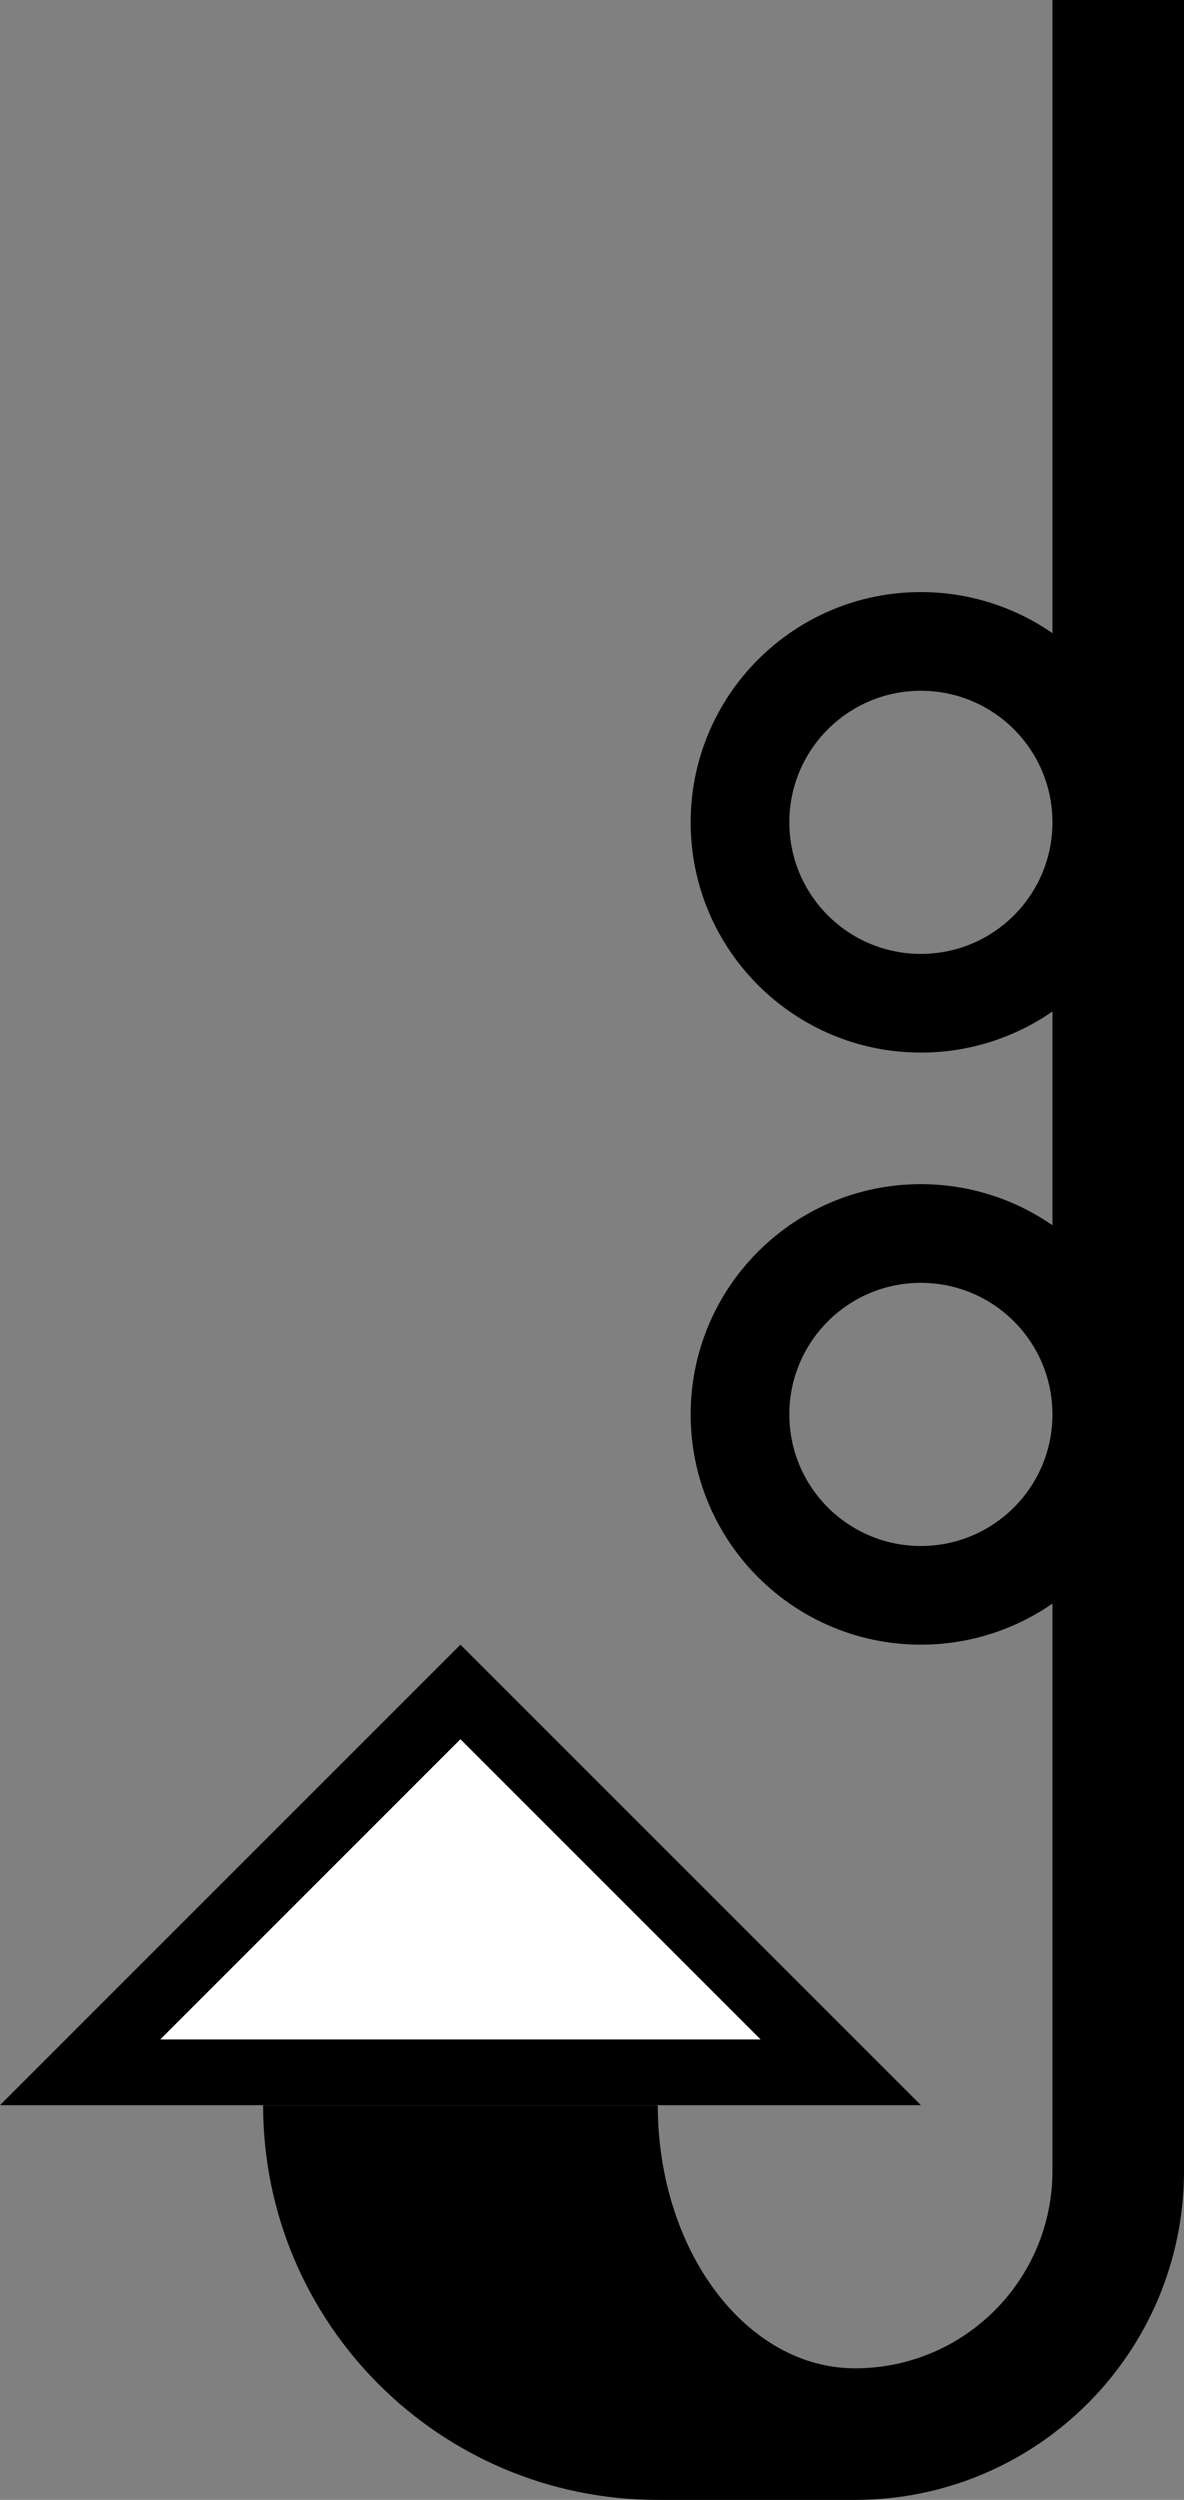 <?xml version="1.0" encoding="UTF-8" standalone="no"?>
<svg
   xmlns:dc="http://purl.org/dc/elements/1.1/"
   xmlns:cc="http://creativecommons.org/ns#"
   xmlns:rdf="http://www.w3.org/1999/02/22-rdf-syntax-ns#"
   xmlns:svg="http://www.w3.org/2000/svg"
   xmlns="http://www.w3.org/2000/svg"
   xmlns:sodipodi="http://sodipodi.sourceforge.net/DTD/sodipodi-0.dtd"
   xmlns:inkscape="http://www.inkscape.org/namespaces/inkscape"
   version="1.0"
   width="18"
   height="38"
   id="svg2"
   inkscape:version="0.47 r22583"
   sodipodi:docname="02-08-010-03-03-04.svg">
  <rect width="100%" height="100%" fill="#808080" stroke="none"/>
  <defs
     id="defs16">
    <inkscape:perspective
       sodipodi:type="inkscape:persp3d"
       inkscape:vp_x="0 : 23 : 1"
       inkscape:vp_y="0 : 1000 : 0"
       inkscape:vp_z="36 : 23 : 1"
       inkscape:persp3d-origin="18 : 15.333333 : 1"
       id="perspective18" />
  </defs>
  <sodipodi:namedview
     pagecolor="#ffffff"
     bordercolor="#666666"
     borderopacity="1"
     objecttolerance="10"
     gridtolerance="10"
     guidetolerance="10"
     inkscape:pageopacity="0"
     inkscape:pageshadow="2"
     inkscape:window-width="964"
     inkscape:window-height="721"
     id="namedview14"
     showgrid="true"
     inkscape:zoom="12.447368"
     inkscape:cx="9"
     inkscape:cy="19"
     inkscape:window-x="365"
     inkscape:window-y="0"
     inkscape:window-maximized="0"
     inkscape:current-layer="svg2"
     showborder="true">
    <inkscape:grid
       type="xygrid"
       id="grid2824"
       empspacing="5"
       visible="true"
       enabled="true"
       snapvisiblegridlinesonly="true" />
  </sodipodi:namedview>
  <path
     style="fill:#000000;fill-opacity:1;stroke:none"
     d="M 7 25 L 0 32 L 14 32 L 7 25 z M 7 26.438 L 11.562 31 L 2.438 31 L 7 26.438 z "
     id="path2839" />
  <path
     style="fill:#000000;fill-opacity:1;stroke:none"
     d="M 16 0 L 16 9.625 C 15.434 9.232 14.741 9 14 9 C 12.067 9 10.5 10.567 10.5 12.5 C 10.5 14.433 12.067 16 14 16 C 14.741 16 15.434 15.768 16 15.375 L 16 18.625 C 15.434 18.232 14.741 18 14 18 C 12.067 18 10.5 19.567 10.5 21.5 C 10.5 23.433 12.067 25 14 25 C 14.741 25 15.434 24.768 16 24.375 L 16 33 C 16 34.657 14.657 36 13 36 C 11.343 36 10 34.209 10 32 L 4 32 C 4 35.314 6.686 38 10 38 L 13 38 C 15.761 38 18 35.761 18 33 L 18 0 L 16 0 z M 14 10.5 C 15.105 10.5 16 11.395 16 12.5 C 16 13.605 15.105 14.5 14 14.5 C 12.895 14.5 12 13.605 12 12.5 C 12 11.395 12.895 10.5 14 10.5 z M 14 19.5 C 15.105 19.5 16 20.395 16 21.5 C 16 22.605 15.105 23.5 14 23.5 C 12.895 23.5 12 22.605 12 21.5 C 12 20.395 12.895 19.5 14 19.5 z "
     id="path3173" />
  <path
     style="fill:#ffffff;fill-opacity:1;stroke:none"
     d="M 7 26.438 L 2.438 31 L 11.562 31 L 7 26.438 z "
     id="path2955" />
</svg>
